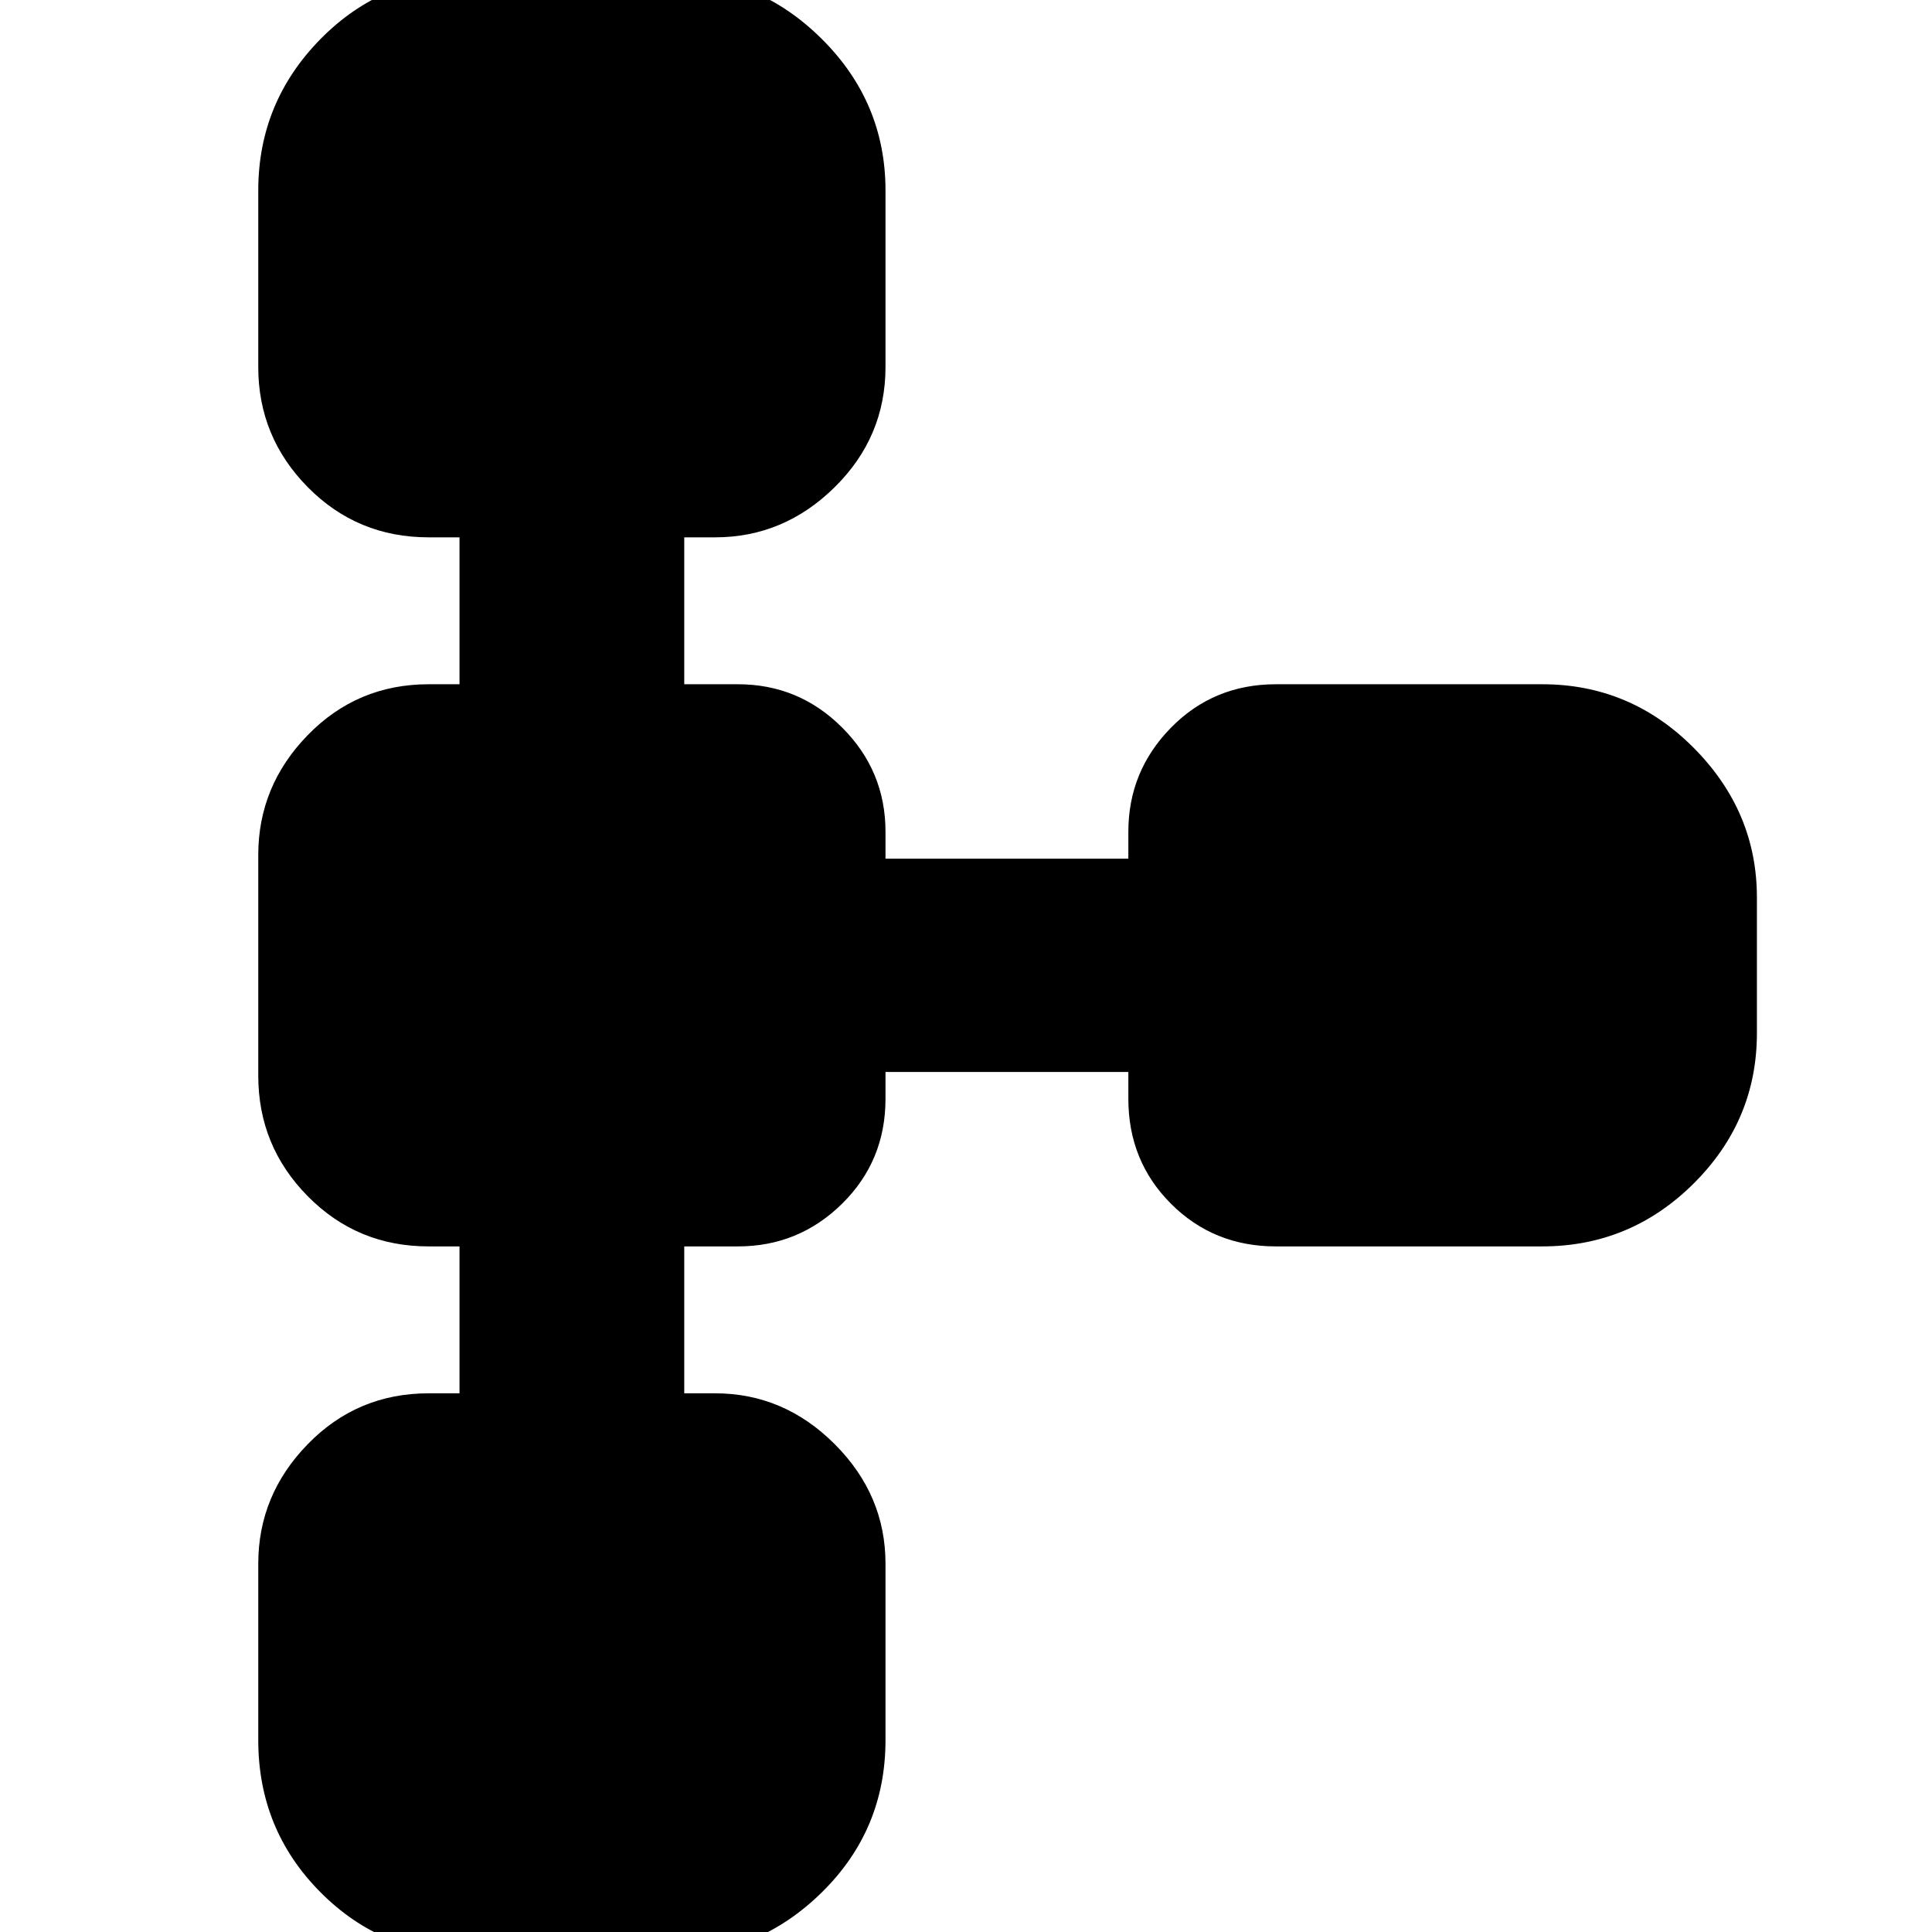 <svg xmlns="http://www.w3.org/2000/svg" height="40" viewBox="0 -960 960 960" width="40"><path d="M128.33-95.33V-183q0-34.17 24.61-59.42 24.6-25.25 60.06-25.25h15.33v-73H213q-35.46 0-60.06-24.91-24.61-24.92-24.61-59.94v-109.62q0-34.36 24.61-59.61Q177.54-620 213-620h15.33v-73H213q-35.46 0-60.06-24.92-24.61-24.91-24.61-59.75v-87.66q0-43.81 30.9-75.24 30.9-31.43 75.1-31.43H334q42.83 0 74.42 31.43Q440-909.14 440-865.33v87.66q0 34.84-25.25 59.75Q389.5-693 355.33-693H340v73h26.67q30.28 0 51.8 21.53Q440-576.95 440-546.67v13.34h120.67v-13.34q0-30.16 21.19-51.75Q603.05-620 634-620h132.33q43.81 0 75.24 31.58Q873-556.83 873-514v67.33q0 43.5-31.43 74.75t-75.24 31.25H634q-30.95 0-52.14-21.19T560.67-414v-13.33H440V-414q0 30.83-21.53 52.08-21.52 21.25-51.8 21.25H340v73h15.33q34.17 0 59.42 25.25T440-183v87.67q0 44.47-31.58 75.57Q376.83 11.33 334 11.33h-99.67q-44.2 0-75.1-31.09-30.9-31.1-30.9-75.57Z"/></svg>